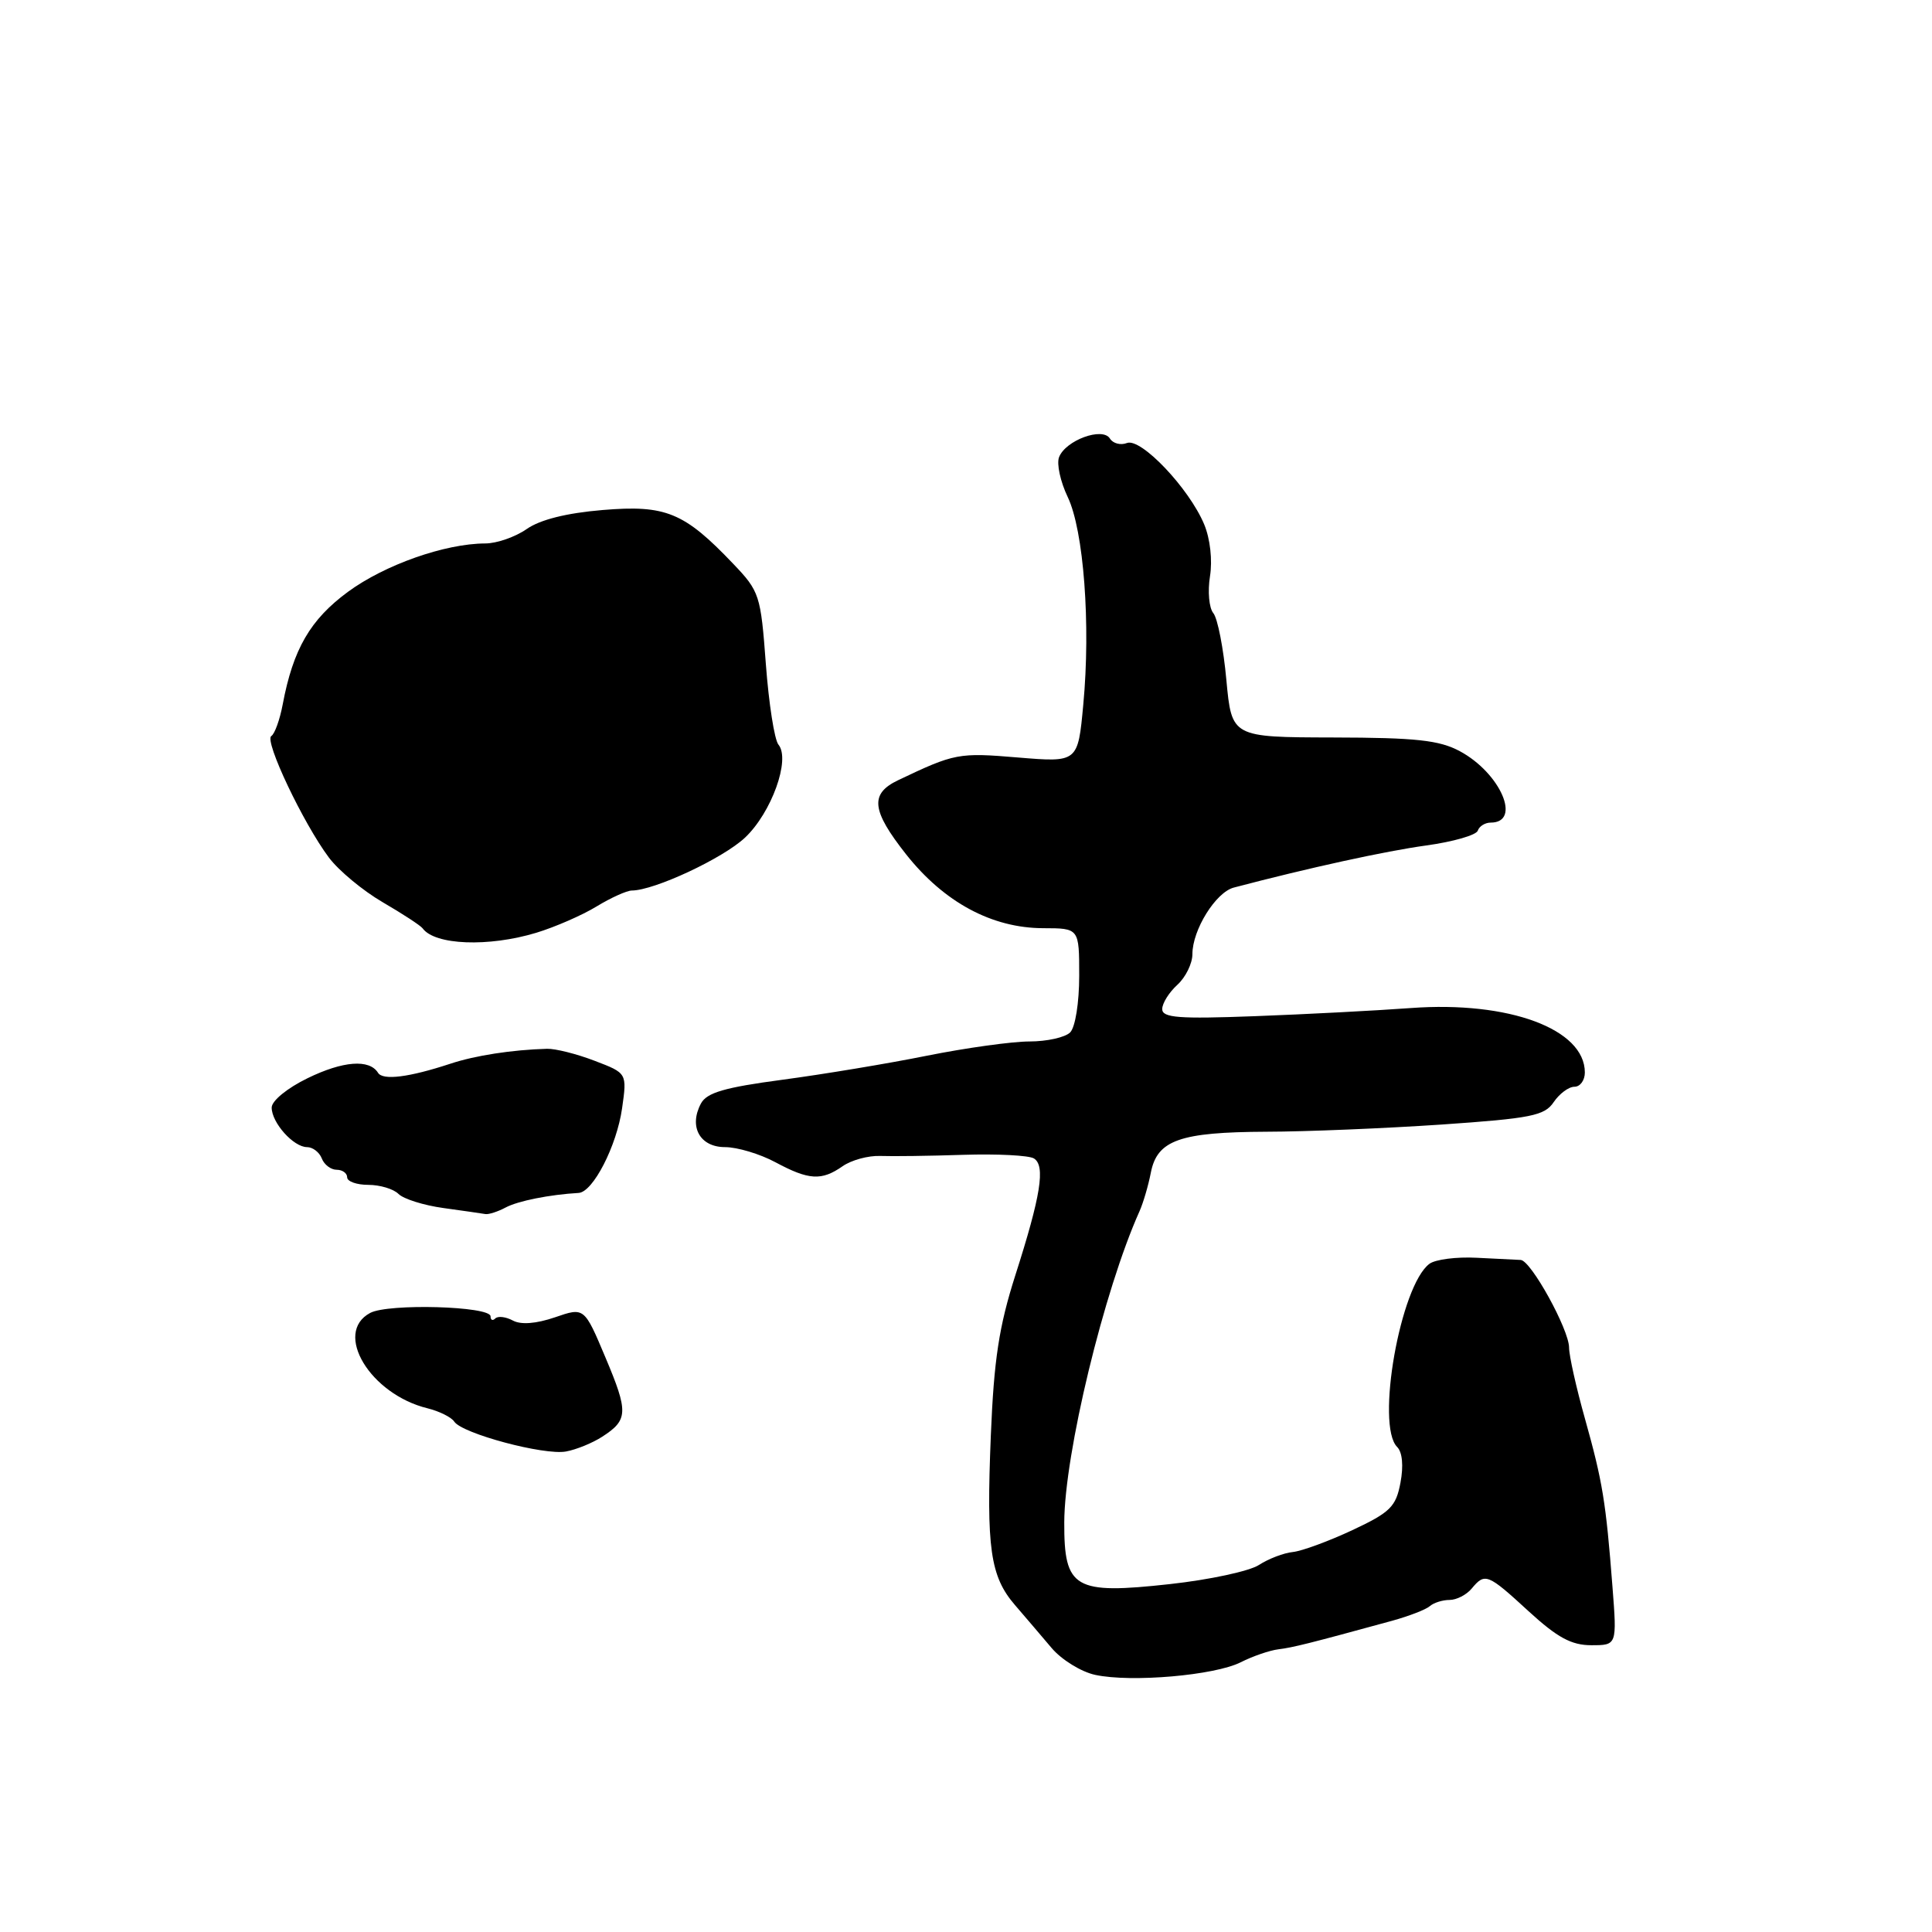 <?xml version="1.0" encoding="UTF-8" standalone="no"?>
<!DOCTYPE svg PUBLIC "-//W3C//DTD SVG 1.1//EN" "http://www.w3.org/Graphics/SVG/1.1/DTD/svg11.dtd" >
<svg xmlns="http://www.w3.org/2000/svg" xmlns:xlink="http://www.w3.org/1999/xlink" version="1.1" viewBox="0 0 256 256">
 <g >
 <path fill="currentColor"
d=" M 164.40 220.26 C 166.00 219.45 168.25 218.68 169.40 218.54 C 171.34 218.30 173.43 217.78 184.50 214.75 C 186.70 214.14 188.93 213.28 189.45 212.83 C 189.97 212.37 191.15 212.00 192.08 212.00 C 193.00 212.00 194.32 211.32 195.00 210.50 C 196.77 208.37 197.11 208.50 202.55 213.50 C 206.36 216.99 208.22 218.00 210.86 218.00 C 214.26 218.00 214.26 218.00 213.66 210.25 C 212.79 198.97 212.35 196.32 210.02 188.00 C 208.86 183.88 207.91 179.63 207.91 178.56 C 207.90 176.16 202.86 167.02 201.50 166.95 C 200.95 166.92 198.32 166.79 195.66 166.66 C 193.00 166.52 190.19 166.88 189.41 167.46 C 185.55 170.32 182.27 188.87 185.13 191.73 C 185.82 192.42 185.99 194.23 185.57 196.46 C 184.97 199.65 184.23 200.39 179.20 202.75 C 176.06 204.22 172.52 205.52 171.31 205.65 C 170.11 205.77 168.09 206.54 166.81 207.37 C 165.54 208.19 160.24 209.33 155.03 209.90 C 142.35 211.30 140.99 210.51 141.02 201.73 C 141.05 192.63 146.28 170.99 150.99 160.50 C 151.48 159.40 152.16 157.10 152.49 155.39 C 153.33 151.07 156.33 150.01 167.80 149.96 C 173.13 149.95 183.57 149.51 191.00 149.01 C 202.89 148.19 204.66 147.84 205.87 146.04 C 206.63 144.92 207.86 144.00 208.62 144.00 C 209.38 144.00 210.00 143.15 210.00 142.11 C 210.00 136.35 199.93 132.62 186.96 133.57 C 182.31 133.91 172.99 134.40 166.25 134.65 C 156.19 135.03 154.00 134.86 154.00 133.71 C 154.00 132.94 154.90 131.50 156.00 130.50 C 157.10 129.50 158.00 127.67 158.00 126.43 C 158.00 123.21 161.09 118.24 163.48 117.61 C 173.43 114.99 183.59 112.77 188.98 112.03 C 192.54 111.54 195.61 110.66 195.81 110.07 C 196.01 109.48 196.78 109.00 197.52 109.00 C 201.67 109.00 198.83 102.44 193.44 99.54 C 190.72 98.08 187.65 97.74 176.66 97.72 C 163.21 97.69 163.21 97.69 162.50 90.10 C 162.12 85.92 161.34 81.93 160.77 81.24 C 160.20 80.55 160.01 78.35 160.33 76.36 C 160.67 74.23 160.36 71.40 159.56 69.48 C 157.56 64.70 151.19 57.99 149.33 58.70 C 148.49 59.03 147.47 58.76 147.07 58.11 C 146.10 56.54 141.19 58.34 140.33 60.58 C 139.99 61.46 140.51 63.83 141.47 65.84 C 143.60 70.26 144.54 82.76 143.54 93.37 C 142.83 101.03 142.83 101.03 134.87 100.37 C 127.01 99.71 126.50 99.81 119.01 103.38 C 115.23 105.18 115.47 107.38 120.06 113.20 C 125.09 119.56 131.44 122.98 138.25 122.99 C 143.00 123.00 143.00 123.00 143.00 129.30 C 143.00 132.87 142.48 136.12 141.80 136.80 C 141.14 137.46 138.71 138.00 136.41 138.00 C 134.11 138.00 128.01 138.85 122.86 139.88 C 117.71 140.92 109.08 142.35 103.69 143.07 C 96.01 144.09 93.65 144.78 92.88 146.22 C 91.24 149.29 92.74 152.00 96.07 152.00 C 97.69 152.00 100.69 152.90 102.74 154.00 C 107.19 156.39 108.86 156.48 111.65 154.53 C 112.81 153.72 115.04 153.11 116.63 153.17 C 118.21 153.23 123.17 153.17 127.65 153.02 C 132.14 152.88 136.34 153.09 137.00 153.50 C 138.55 154.46 137.92 158.42 134.53 169.00 C 132.38 175.74 131.70 180.14 131.29 190.22 C 130.68 205.13 131.21 208.88 134.49 212.68 C 135.83 214.23 138.00 216.78 139.33 218.35 C 140.65 219.92 143.26 221.53 145.12 221.93 C 149.90 222.96 160.96 222.00 164.40 220.26 Z  M 79.80 190.37 C 83.24 188.15 83.28 187.11 80.22 179.86 C 77.42 173.21 77.42 173.21 73.54 174.55 C 71.05 175.40 69.04 175.56 67.96 174.98 C 67.03 174.48 65.98 174.35 65.63 174.70 C 65.28 175.05 65.00 174.92 65.00 174.42 C 64.99 173.07 51.44 172.69 49.05 173.97 C 44.13 176.60 49.04 184.75 56.66 186.61 C 58.22 187.00 59.81 187.79 60.19 188.37 C 61.23 189.96 72.12 192.87 75.00 192.33 C 76.38 192.08 78.54 191.19 79.80 190.37 Z  M 67.00 160.00 C 68.63 159.13 72.83 158.29 76.67 158.07 C 78.58 157.96 81.72 151.84 82.43 146.85 C 83.09 142.20 83.09 142.20 78.79 140.56 C 76.42 139.65 73.59 138.94 72.49 138.97 C 67.86 139.10 62.95 139.86 59.67 140.95 C 54.20 142.75 50.73 143.19 50.09 142.15 C 48.94 140.31 45.44 140.58 40.75 142.87 C 38.06 144.18 36.00 145.86 36.00 146.76 C 36.00 148.77 38.89 152.00 40.69 152.00 C 41.44 152.00 42.32 152.68 42.64 153.50 C 42.95 154.32 43.84 155.00 44.61 155.00 C 45.37 155.00 46.00 155.45 46.00 156.00 C 46.00 156.55 47.26 157.00 48.80 157.00 C 50.34 157.00 52.14 157.54 52.80 158.20 C 53.47 158.87 56.14 159.71 58.75 160.07 C 61.36 160.43 63.87 160.79 64.32 160.87 C 64.76 160.94 65.97 160.55 67.00 160.00 Z  M 71.05 123.60 C 73.55 122.84 77.15 121.27 79.05 120.11 C 80.95 118.95 83.05 118.01 83.71 118.00 C 86.70 117.99 95.79 113.74 98.72 110.99 C 102.23 107.68 104.77 100.63 103.15 98.67 C 102.62 98.03 101.87 93.22 101.48 88.00 C 100.80 78.84 100.65 78.36 97.14 74.69 C 90.65 67.88 88.21 66.88 79.85 67.58 C 75.06 67.98 71.56 68.86 69.79 70.10 C 68.30 71.14 65.83 72.01 64.29 72.01 C 58.95 72.03 50.99 74.84 46.12 78.41 C 41.11 82.09 38.84 86.01 37.46 93.34 C 37.08 95.36 36.40 97.25 35.95 97.53 C 34.98 98.13 40.18 109.09 43.58 113.63 C 44.87 115.35 48.08 118.02 50.71 119.55 C 53.34 121.08 55.73 122.64 56.00 123.01 C 57.62 125.24 64.73 125.51 71.05 123.60 Z "/>
</g>
</svg>